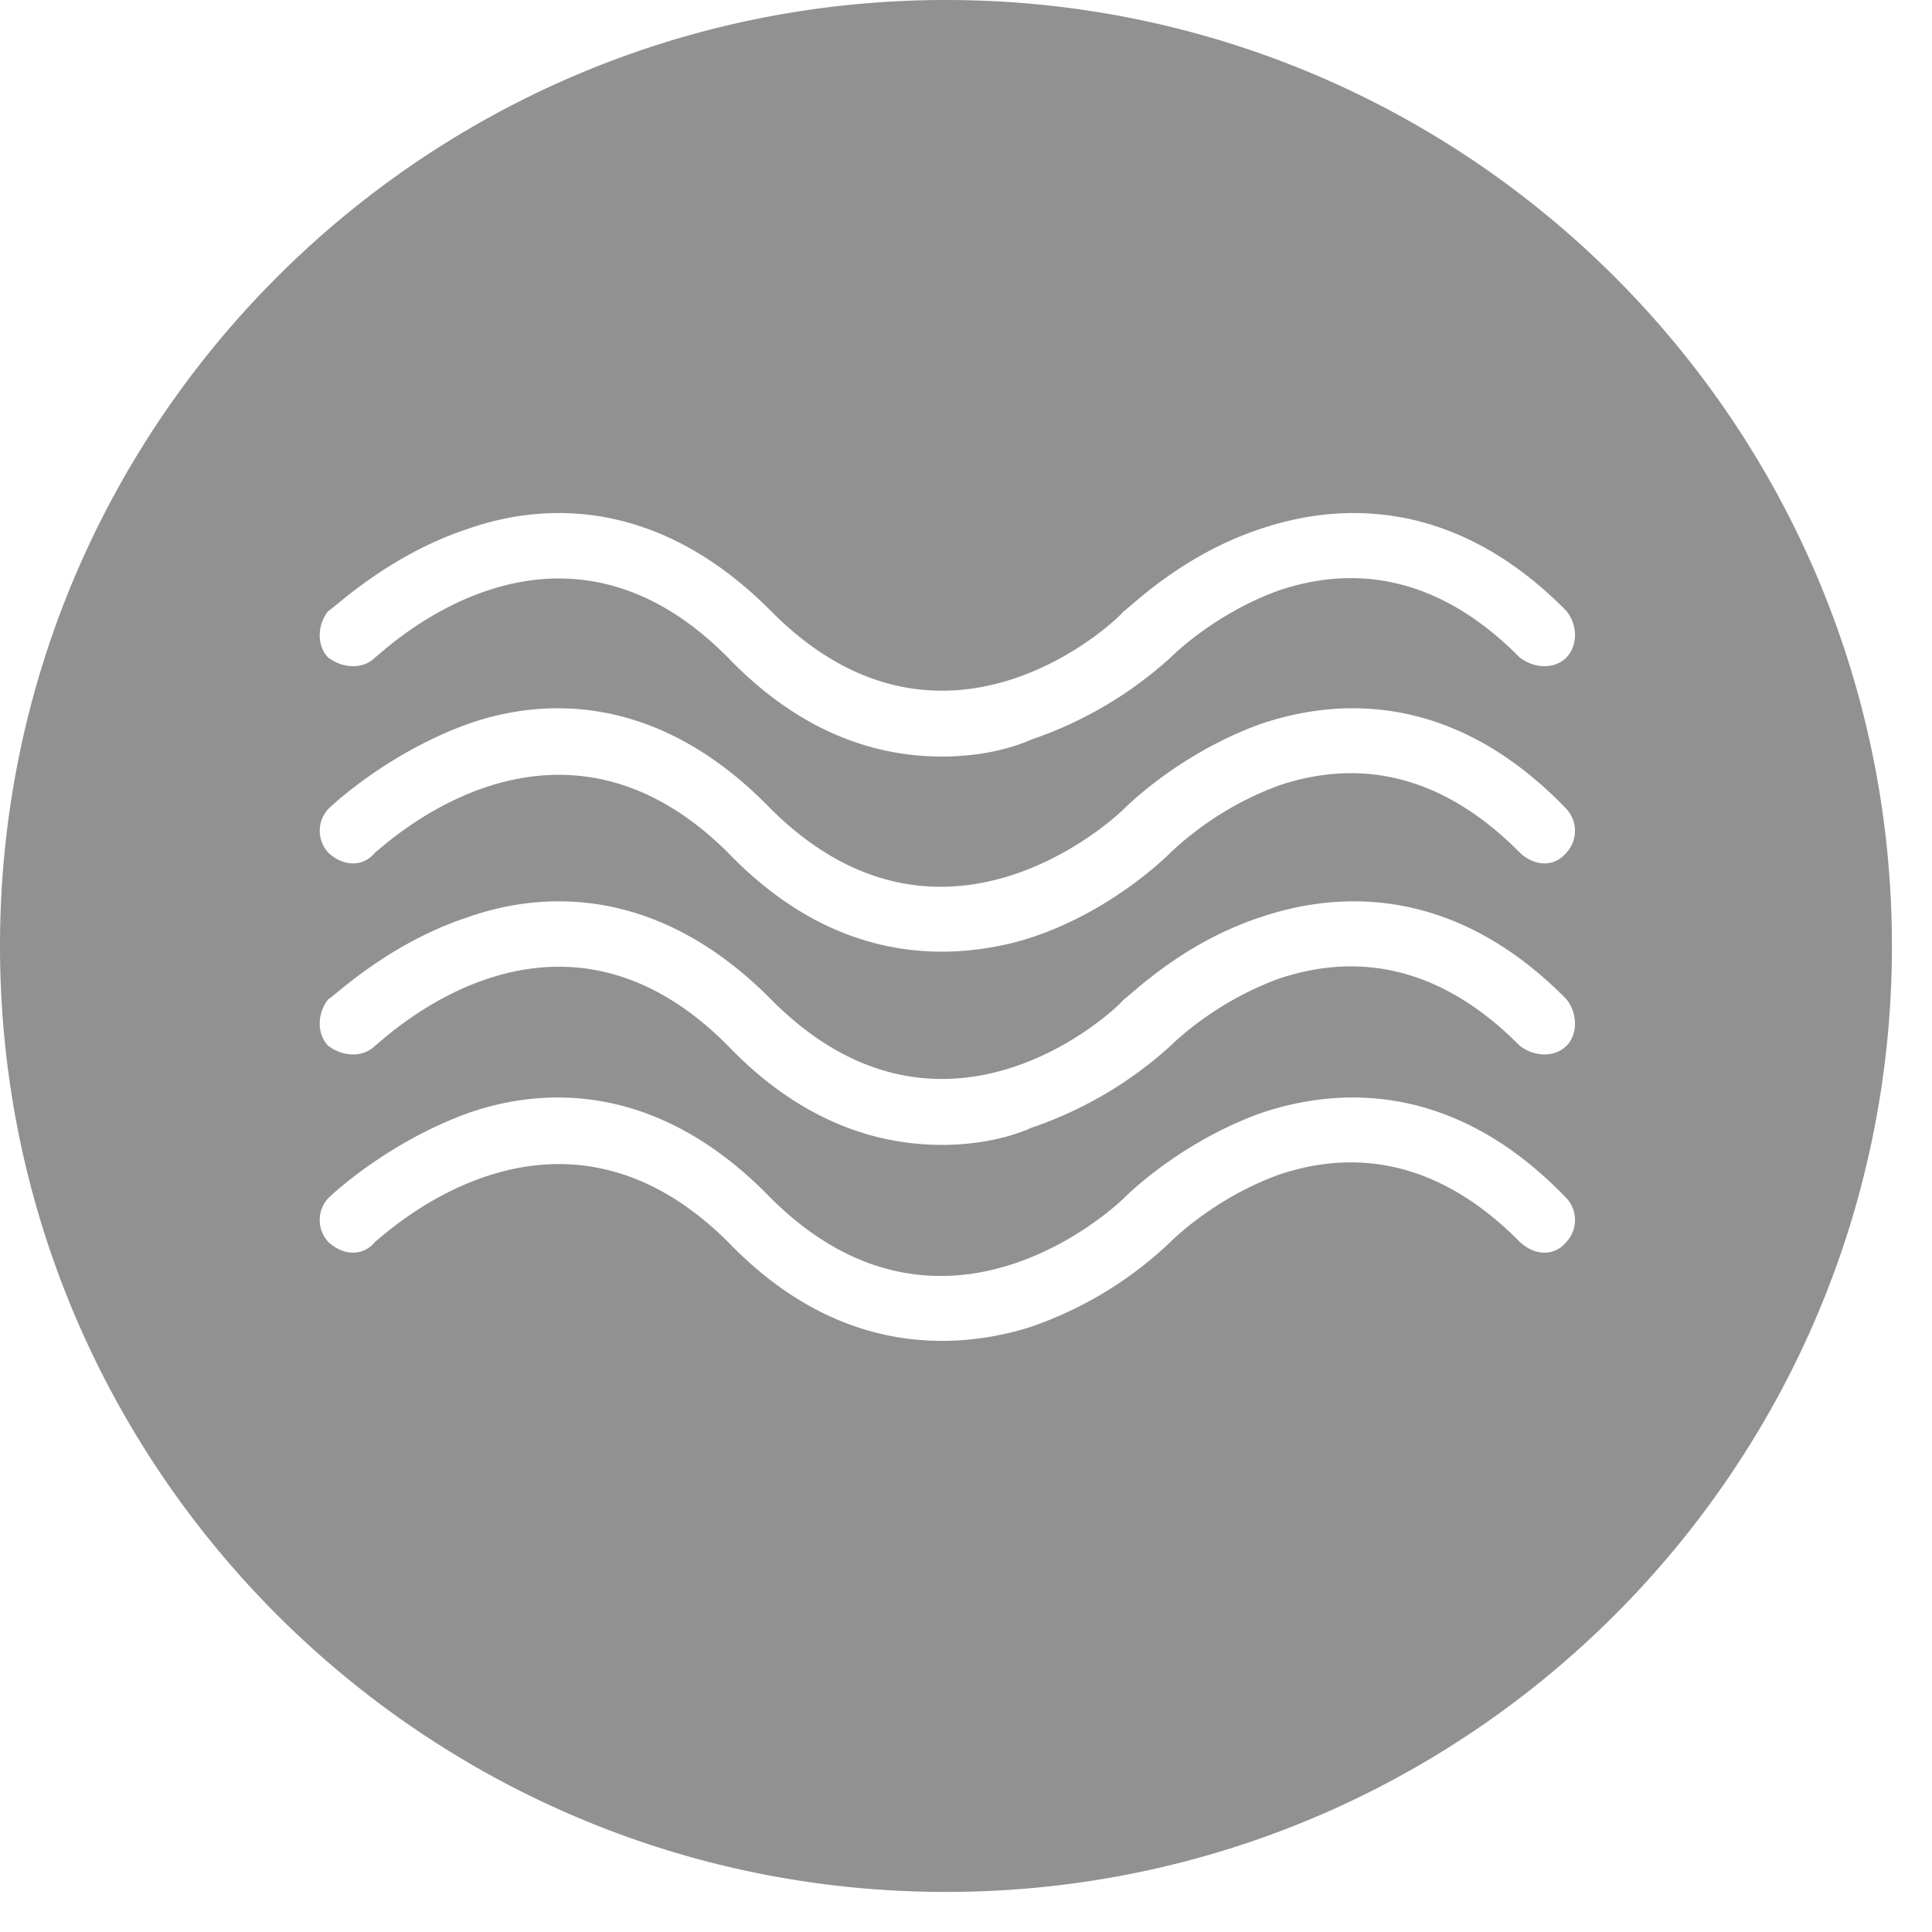 <svg width="27" height="27" viewBox="0 0 27 27" fill="none" xmlns="http://www.w3.org/2000/svg"><path d="M13.22 0C5.918 0 0 5.918 0 13.22c0 7.301 5.918 13.22 13.22 13.22 7.301 0 13.22-5.919 13.22-13.22C26.44 5.918 20.52 0 13.22 0zm8.67 17.356c-.159.2-.438.2-.65 0-1.012-1.024-2.142-1.344-3.352-.945-.931.333-1.53.945-1.53.945a5.34 5.34 0 0 1-1.941 1.183c-.36.12-.812.2-1.25.2-.931 0-1.982-.333-2.993-1.383-2.42-2.407-4.814-.08-4.934 0-.16.2-.439.2-.652 0a.45.45 0 0 1 0-.612c.04-.04.812-.771 1.942-1.184 1.05-.372 2.66-.452 4.243 1.184 2.42 2.407 4.854.08 4.934 0 .04-.04.771-.771 1.901-1.184 1.091-.372 2.713-.452 4.283 1.184a.45.45 0 0 1 0 .612zm0-2.74c-.159.16-.438.16-.65 0-1.012-1.024-2.142-1.343-3.352-.944-.931.332-1.53.944-1.53.944a5.55 5.55 0 0 1-1.941 1.144c-.36.16-.812.24-1.25.24-.931 0-1.982-.333-2.993-1.384-2.42-2.447-4.814-.08-4.934 0-.16.16-.439.16-.652 0-.16-.16-.16-.452 0-.652.04 0 .812-.771 1.942-1.143 1.05-.373 2.66-.453 4.243 1.143 2.42 2.447 4.854.12 4.934 0 .04 0 .771-.771 1.901-1.143 1.091-.373 2.713-.453 4.283 1.143.16.2.16.492 0 .652zm0-2.7c-.159.2-.438.2-.65 0-1.012-1.024-2.142-1.343-3.352-.944a4.443 4.443 0 0 0-1.53.944c-.04.04-.811.812-1.941 1.184-.36.12-.812.2-1.25.2-.931 0-1.982-.333-2.993-1.384-2.42-2.407-4.814-.08-4.934 0-.16.2-.439.2-.652 0a.45.45 0 0 1 0-.611c.04-.04.812-.772 1.942-1.184 1.05-.373 2.66-.452 4.243 1.184 2.42 2.407 4.854.08 4.934 0 .04-.04.771-.772 1.901-1.184 1.091-.373 2.713-.452 4.283 1.184a.45.45 0 0 1 0 .611zm0-2.726c-.159.16-.438.16-.65 0-1.012-1.024-2.142-1.343-3.352-.944-.931.332-1.53.944-1.53.944a5.55 5.55 0 0 1-1.941 1.144c-.36.16-.812.239-1.25.239-.931 0-1.982-.332-2.993-1.383-2.42-2.447-4.814-.08-4.934 0-.16.16-.439.16-.652 0-.16-.16-.16-.452 0-.652.04 0 .812-.771 1.942-1.144 1.05-.372 2.66-.452 4.243 1.144 2.42 2.447 4.854.12 4.934 0 .04 0 .771-.771 1.901-1.144 1.091-.372 2.713-.452 4.283 1.144.16.2.16.479 0 .652z" fill="#919191"/></svg>